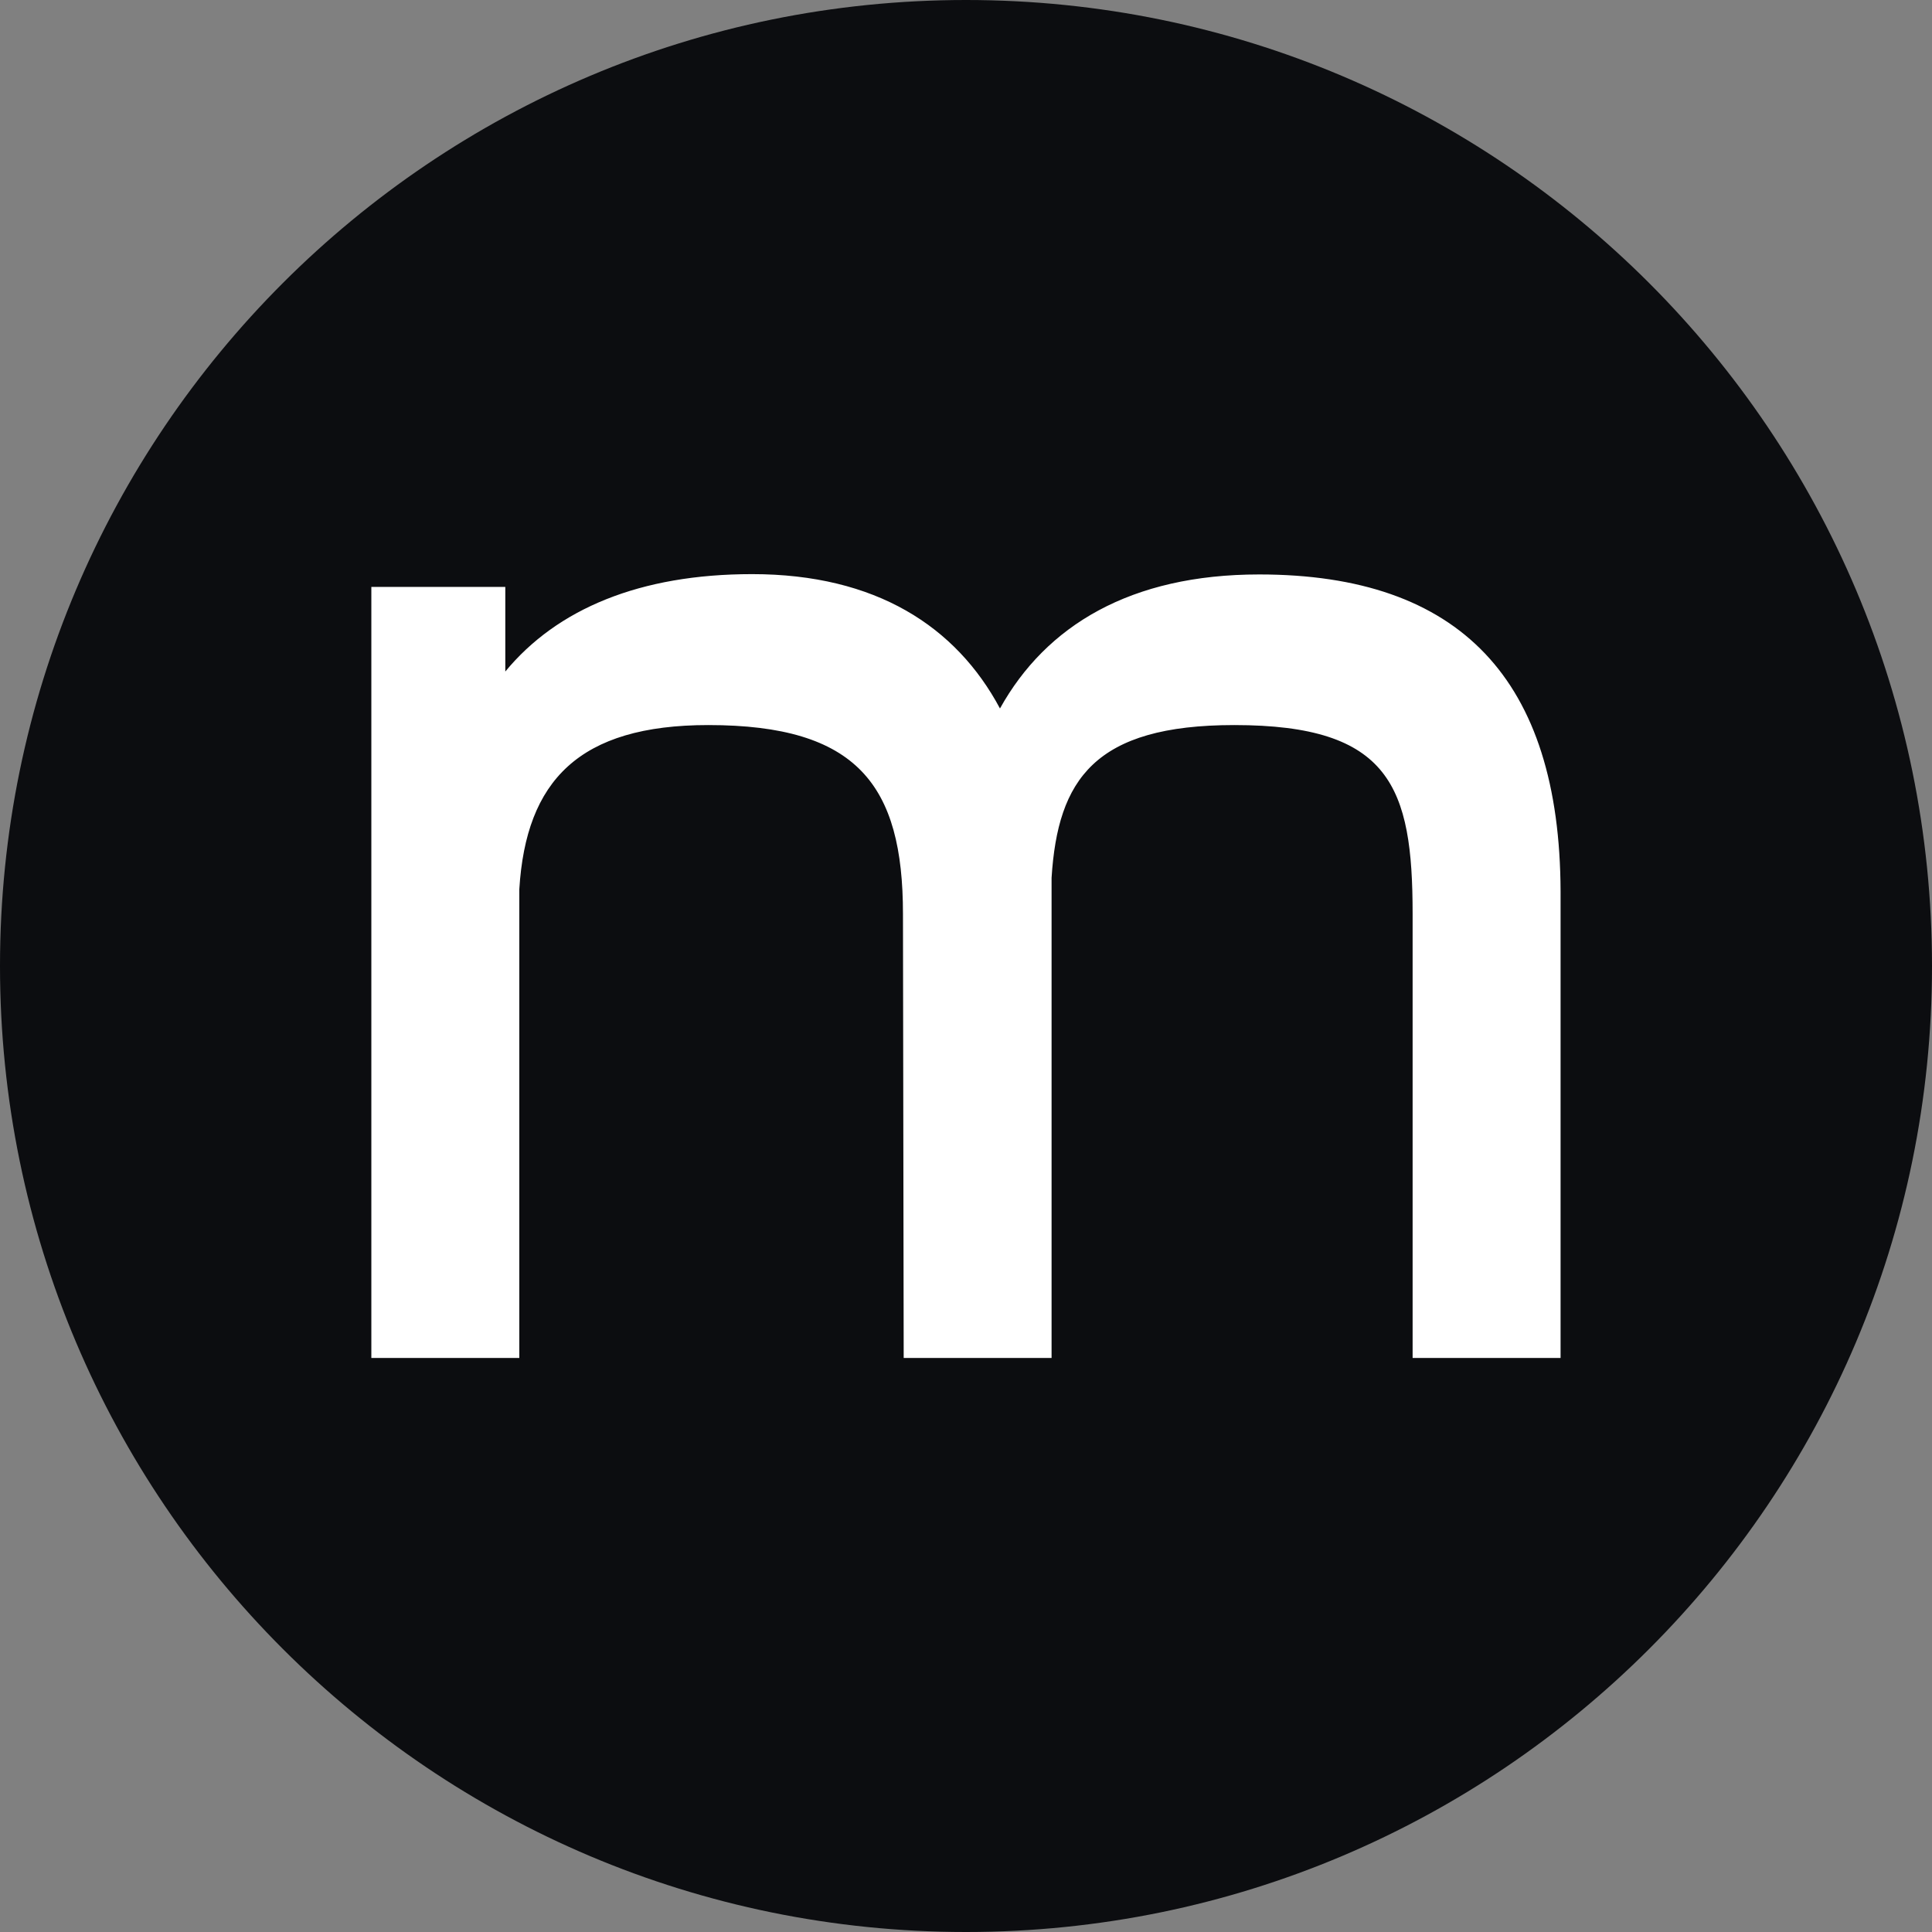 <svg width="24" height="24" viewBox="0 0 24 24" fill="none" xmlns="http://www.w3.org/2000/svg">
<rect x="0" y="0" width="24" height="24" fill="#808080" stroke="none"/>
<g clip-path="url(#clip0_1521_222561)">
<path d="M24 12C24 18.627 18.627 24 12 24C5.373 24 0 18.627 0 12C0 5.373 5.373 0 12 0C18.627 0 24 5.373 24 12Z" fill="#0C0D10"/>
<path d="M15.642 7.136C14.047 7.136 12.996 7.769 12.422 8.801C11.878 7.783 10.881 7.132 9.343 7.132C7.95 7.132 6.92 7.563 6.277 8.342V7.291H4.613V16.869H6.451V11.047C6.534 9.696 7.194 9.007 8.799 9.007C10.651 9.007 11.217 9.753 11.217 11.354L11.226 16.869H13.063V10.905C13.14 9.683 13.597 9.007 15.333 9.007C17.272 9.007 17.548 9.776 17.548 11.354V16.869H19.386V11.074C19.378 8.442 18.137 7.136 15.643 7.136" fill="white"/>
</g>
<defs>
<clipPath id="clip0_1521_222561">
<rect width="24" height="24" fill="white"/>
</clipPath>
</defs>
</svg>
